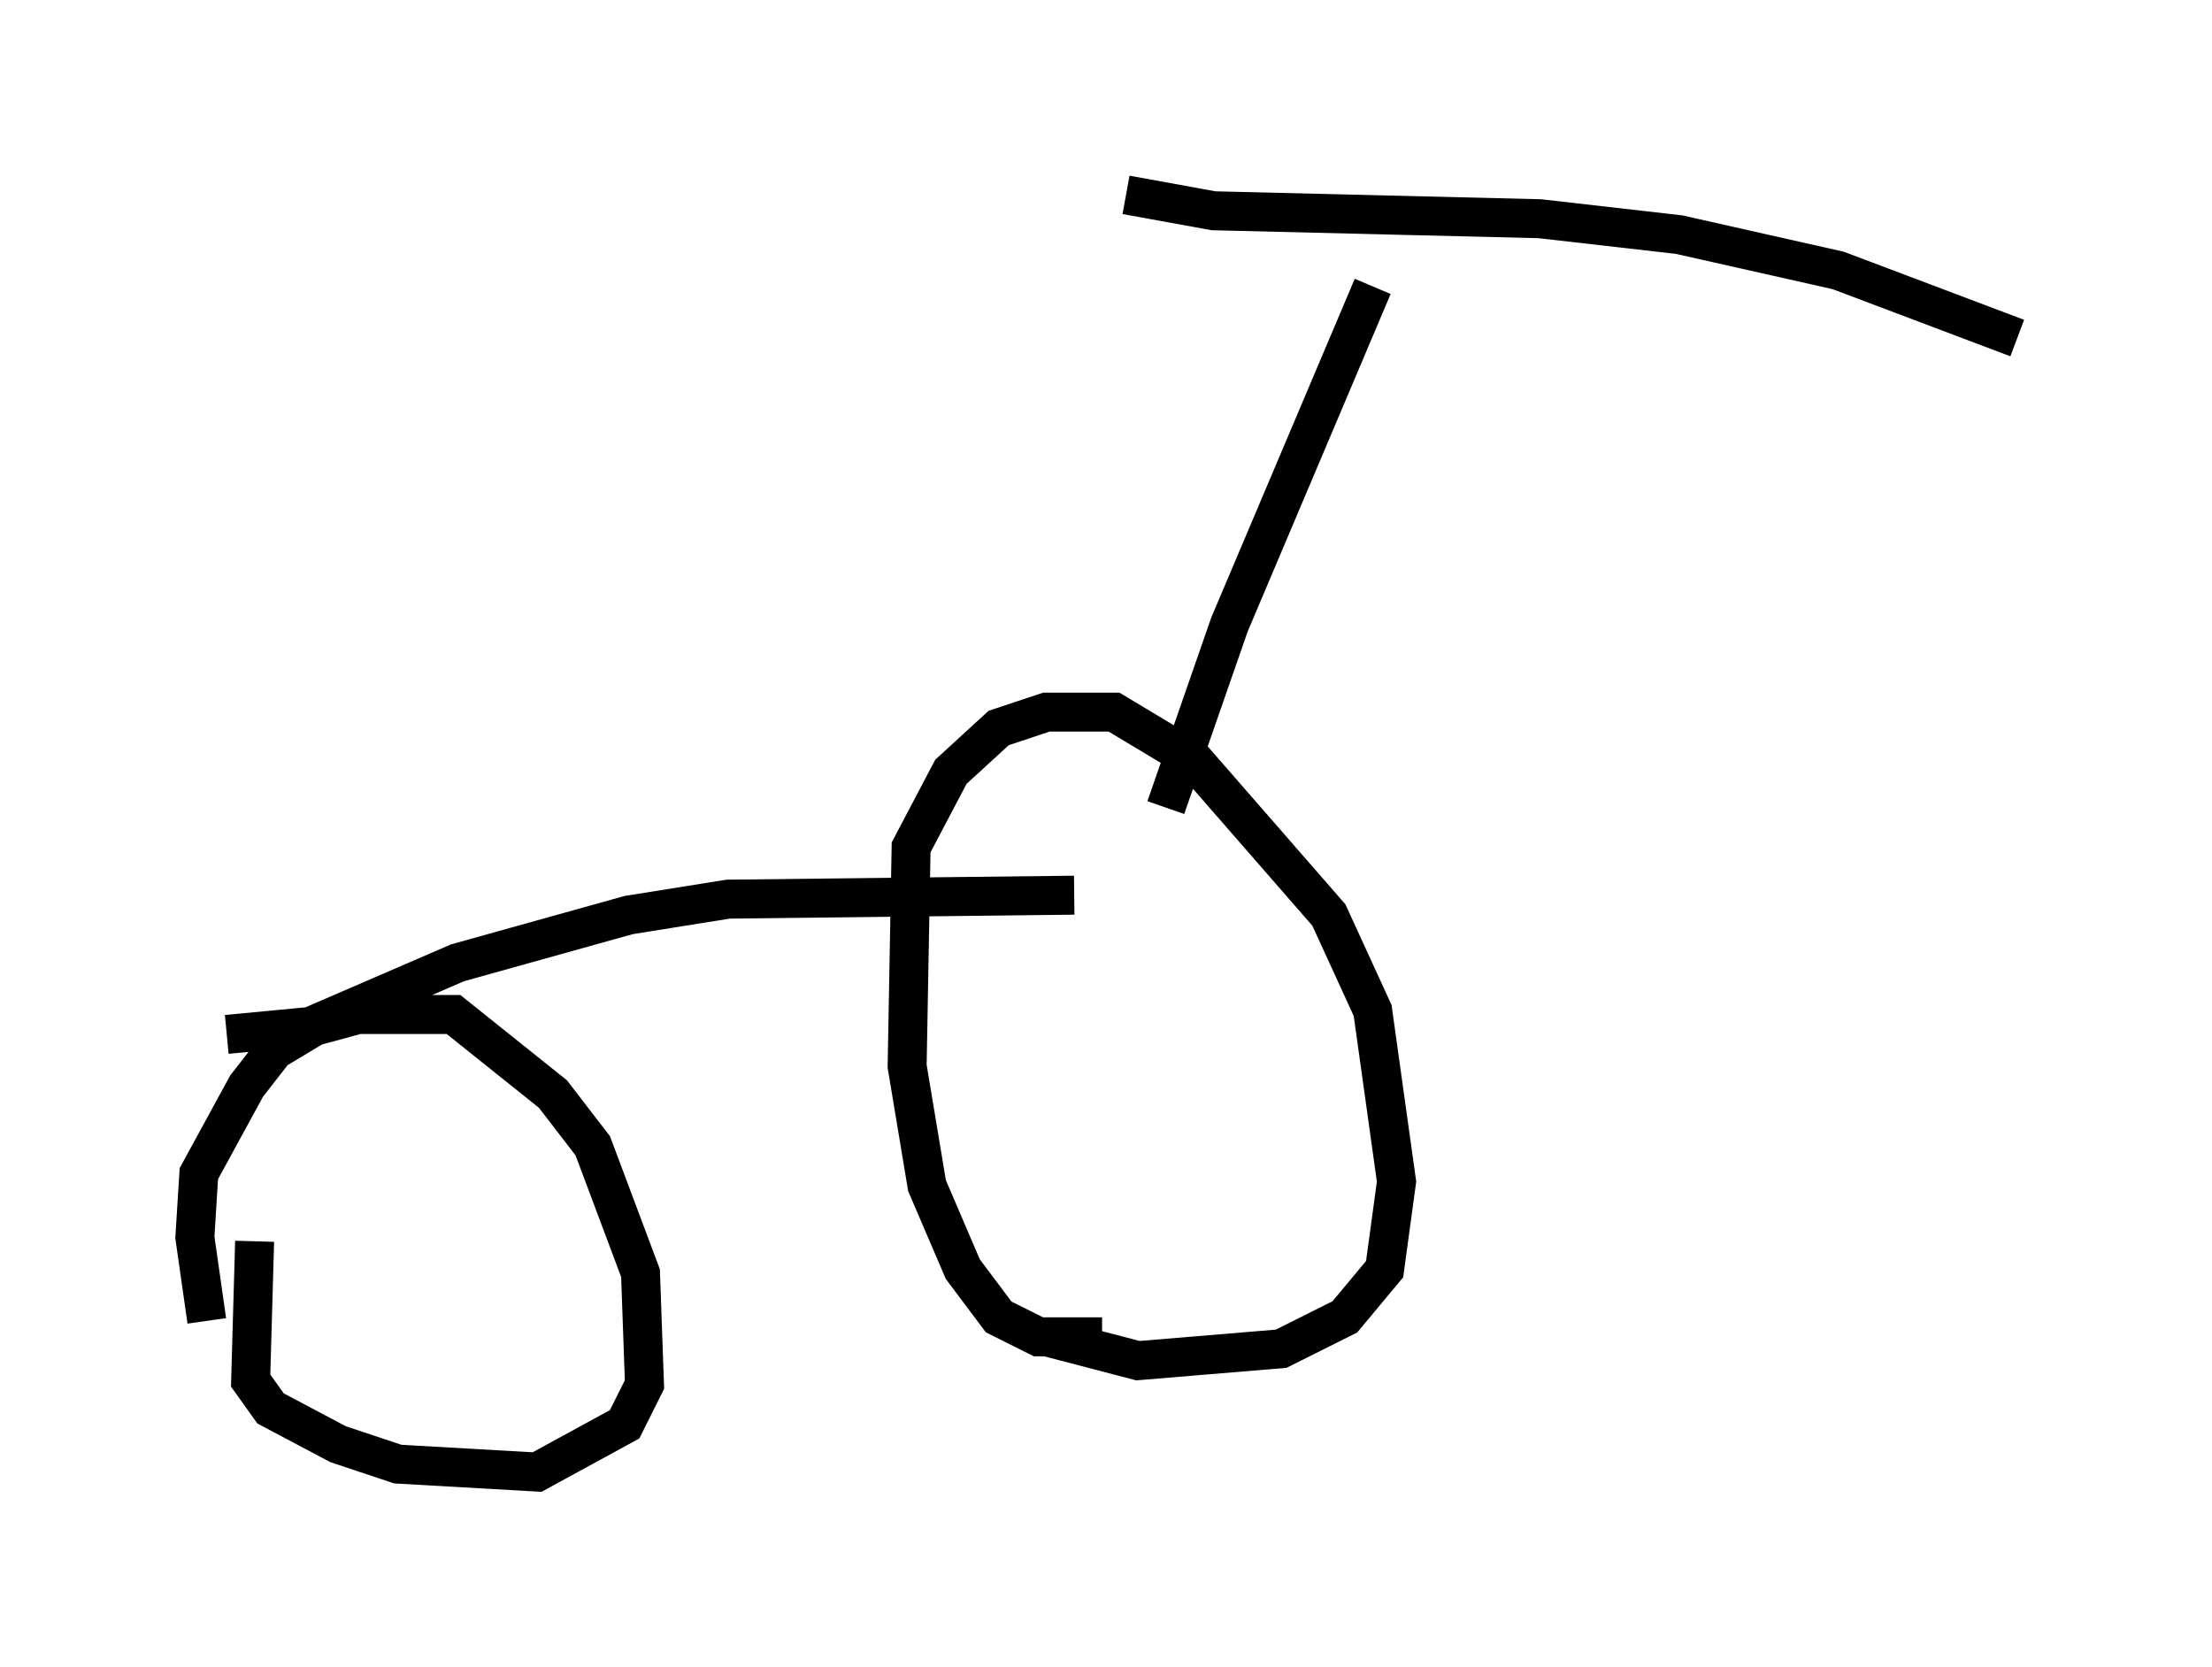 <?xml version="1.0" encoding="utf-8" ?>
<svg baseProfile="full" height="42.769" version="1.1" width="56.755" xmlns="http://www.w3.org/2000/svg" xmlns:ev="http://www.w3.org/2001/xml-events" xmlns:xlink="http://www.w3.org/1999/xlink"><defs /><rect fill="white" height="42.769" width="56.755" x="0" y="0" /><path d="M6.123, 34.911 m-0.817, -1.021 l-0.306, -2.144 0.102, -1.633 l1.225, -2.246 0.715, -0.919 l1.021, -0.613 1.123, -0.306 l2.45, 0.0 2.552, 2.042 l1.021, 1.327 1.225, 3.267 l0.102, 2.858 -0.51, 1.021 l-2.246, 1.225 -3.573, -0.204 l-1.531, -0.51 -1.735, -0.919 l-0.51, -0.715 0.102, -3.573 m-0.715, -5.308 l2.144, -0.204 3.777, -1.633 l4.39, -1.225 2.552, -0.408 l8.881, -0.102 m0.715, 11.331 l-1.633, 0.0 -1.021, -0.51 l-0.919, -1.225 -0.919, -2.144 l-0.51, -3.063 0.102, -5.615 l1.021, -1.94 1.225, -1.123 l1.225, -0.408 1.735, 0.0 l2.042, 1.225 3.471, 3.981 l1.123, 2.45 0.613, 4.39 l-0.306, 2.246 -1.021, 1.225 l-1.633, 0.817 -3.675, 0.306 l-2.348, -0.613 m3.063, -13.577 l1.633, -4.696 3.675, -8.677 m-6.329, -2.348 l2.246, 0.408 8.371, 0.204 l3.573, 0.408 4.083, 0.919 l4.594, 1.735 " fill="none" stroke="black" stroke-width="1" /></svg>